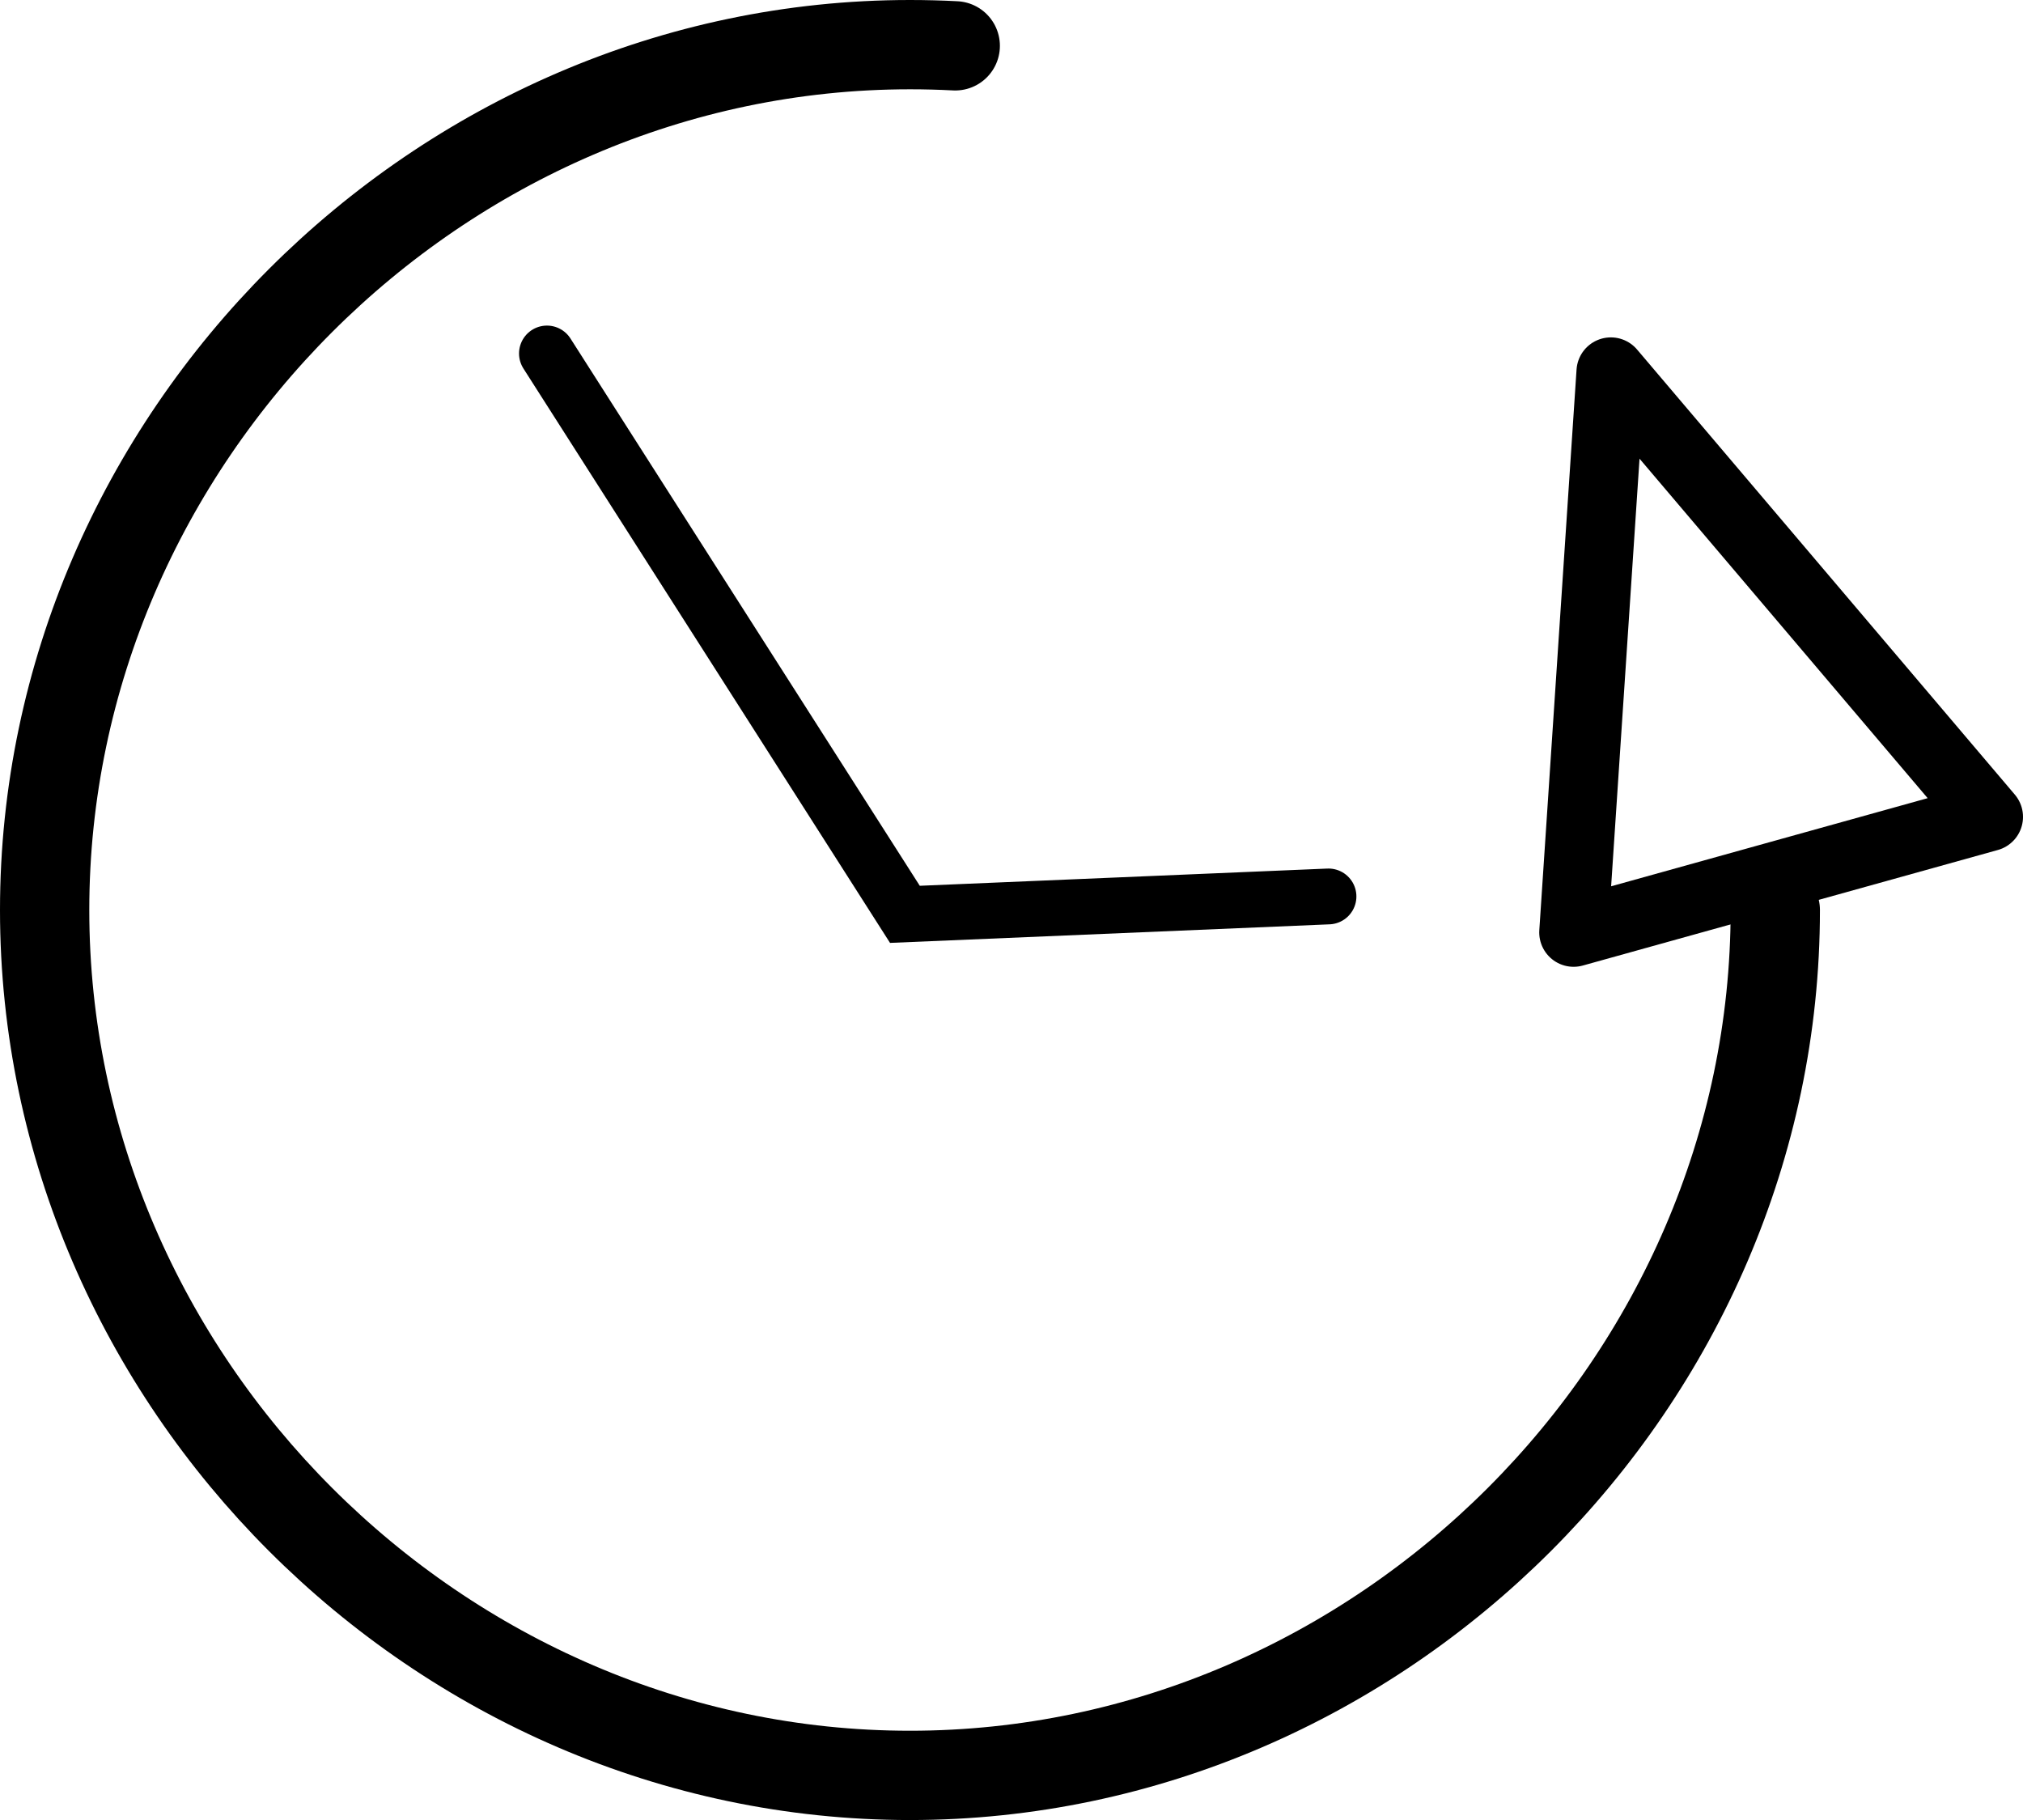 <?xml version="1.0" encoding="UTF-8" standalone="no"?>
<svg
   xmlns:dc="http://purl.org/dc/elements/1.1/"
   xmlns:cc="http://creativecommons.org/ns#"
   xmlns:rdf="http://www.w3.org/1999/02/22-rdf-syntax-ns#"
   xmlns:svg="http://www.w3.org/2000/svg"
   xmlns="http://www.w3.org/2000/svg"
   xmlns:sodipodi="http://sodipodi.sourceforge.net/DTD/sodipodi-0.dtd"
   xmlns:inkscape="http://www.inkscape.org/namespaces/inkscape"
   width="181.255mm"
   height="163.061mm"
   viewBox="0 0 181.255 163.061"
   version="1.1"
   id="svg1502"
   inkscape:version="1.0.1 (c497b03c, 2020-09-10)"
   sodipodi:docname="history.svg">
  <defs
     id="defs1496" />
  <sodipodi:namedview
     id="base"
     pagecolor="#ffffff"
     bordercolor="#666666"
     borderopacity="1.0"
     inkscape:pageopacity="0.0"
     inkscape:pageshadow="2"
     inkscape:zoom="0.49497475"
     inkscape:cx="121.70714"
     inkscape:cy="208.50485"
     inkscape:document-units="mm"
     inkscape:current-layer="svg1502"
     inkscape:document-rotation="0"
     showgrid="false"
     inkscape:window-width="1540"
     inkscape:window-height="1174"
     inkscape:window-x="2417"
     inkscape:window-y="75"
     inkscape:window-maximized="0" />
  <path
     sodipodi:type="spiral"
     style="fill:none;fill-rule:evenodd;stroke:#000000;stroke-width:8;stroke-linecap:round;stroke-linejoin:round;stroke-miterlimit:4;stroke-dasharray:none"
     id="path1514"
     sodipodi:cx="81.530281"
     sodipodi:cy="81.530281"
     sodipodi:expansion="0"
     sodipodi:revolution="0.80000001"
     sodipodi:radius="77.530281"
     sodipodi:argument="-6.5449848"
     sodipodi:t0="0.052083358"
     d="m 159.061,81.53 c 0,42.233 -35.297,77.53 -77.53,77.53 C 39.297,159.061 4,123.764 4,81.53 4,39.297 39.297,4 81.53,4 c 1.353,0 2.706,0.035 4.058,0.106" />
  <path
     style="fill:none;stroke:#000000;stroke-width:6.16;stroke-linecap:butt;stroke-linejoin:round;stroke-miterlimit:4;stroke-dasharray:none;stroke-opacity:1"
     d="m 144.328,33.307 -3.337,50.23 37.185,-10.352 z"
     id="path2087"
     sodipodi:nodetypes="cccc" />
  <path
     style="fill:none;stroke:#000000;stroke-width:5;stroke-linecap:round;stroke-linejoin:miter;stroke-miterlimit:4;stroke-dasharray:none;stroke-opacity:1"
     d="M 49.004,31.67 81.077,81.917 119.029,80.314"
     id="path2089"
     sodipodi:nodetypes="ccc" />
</svg>
